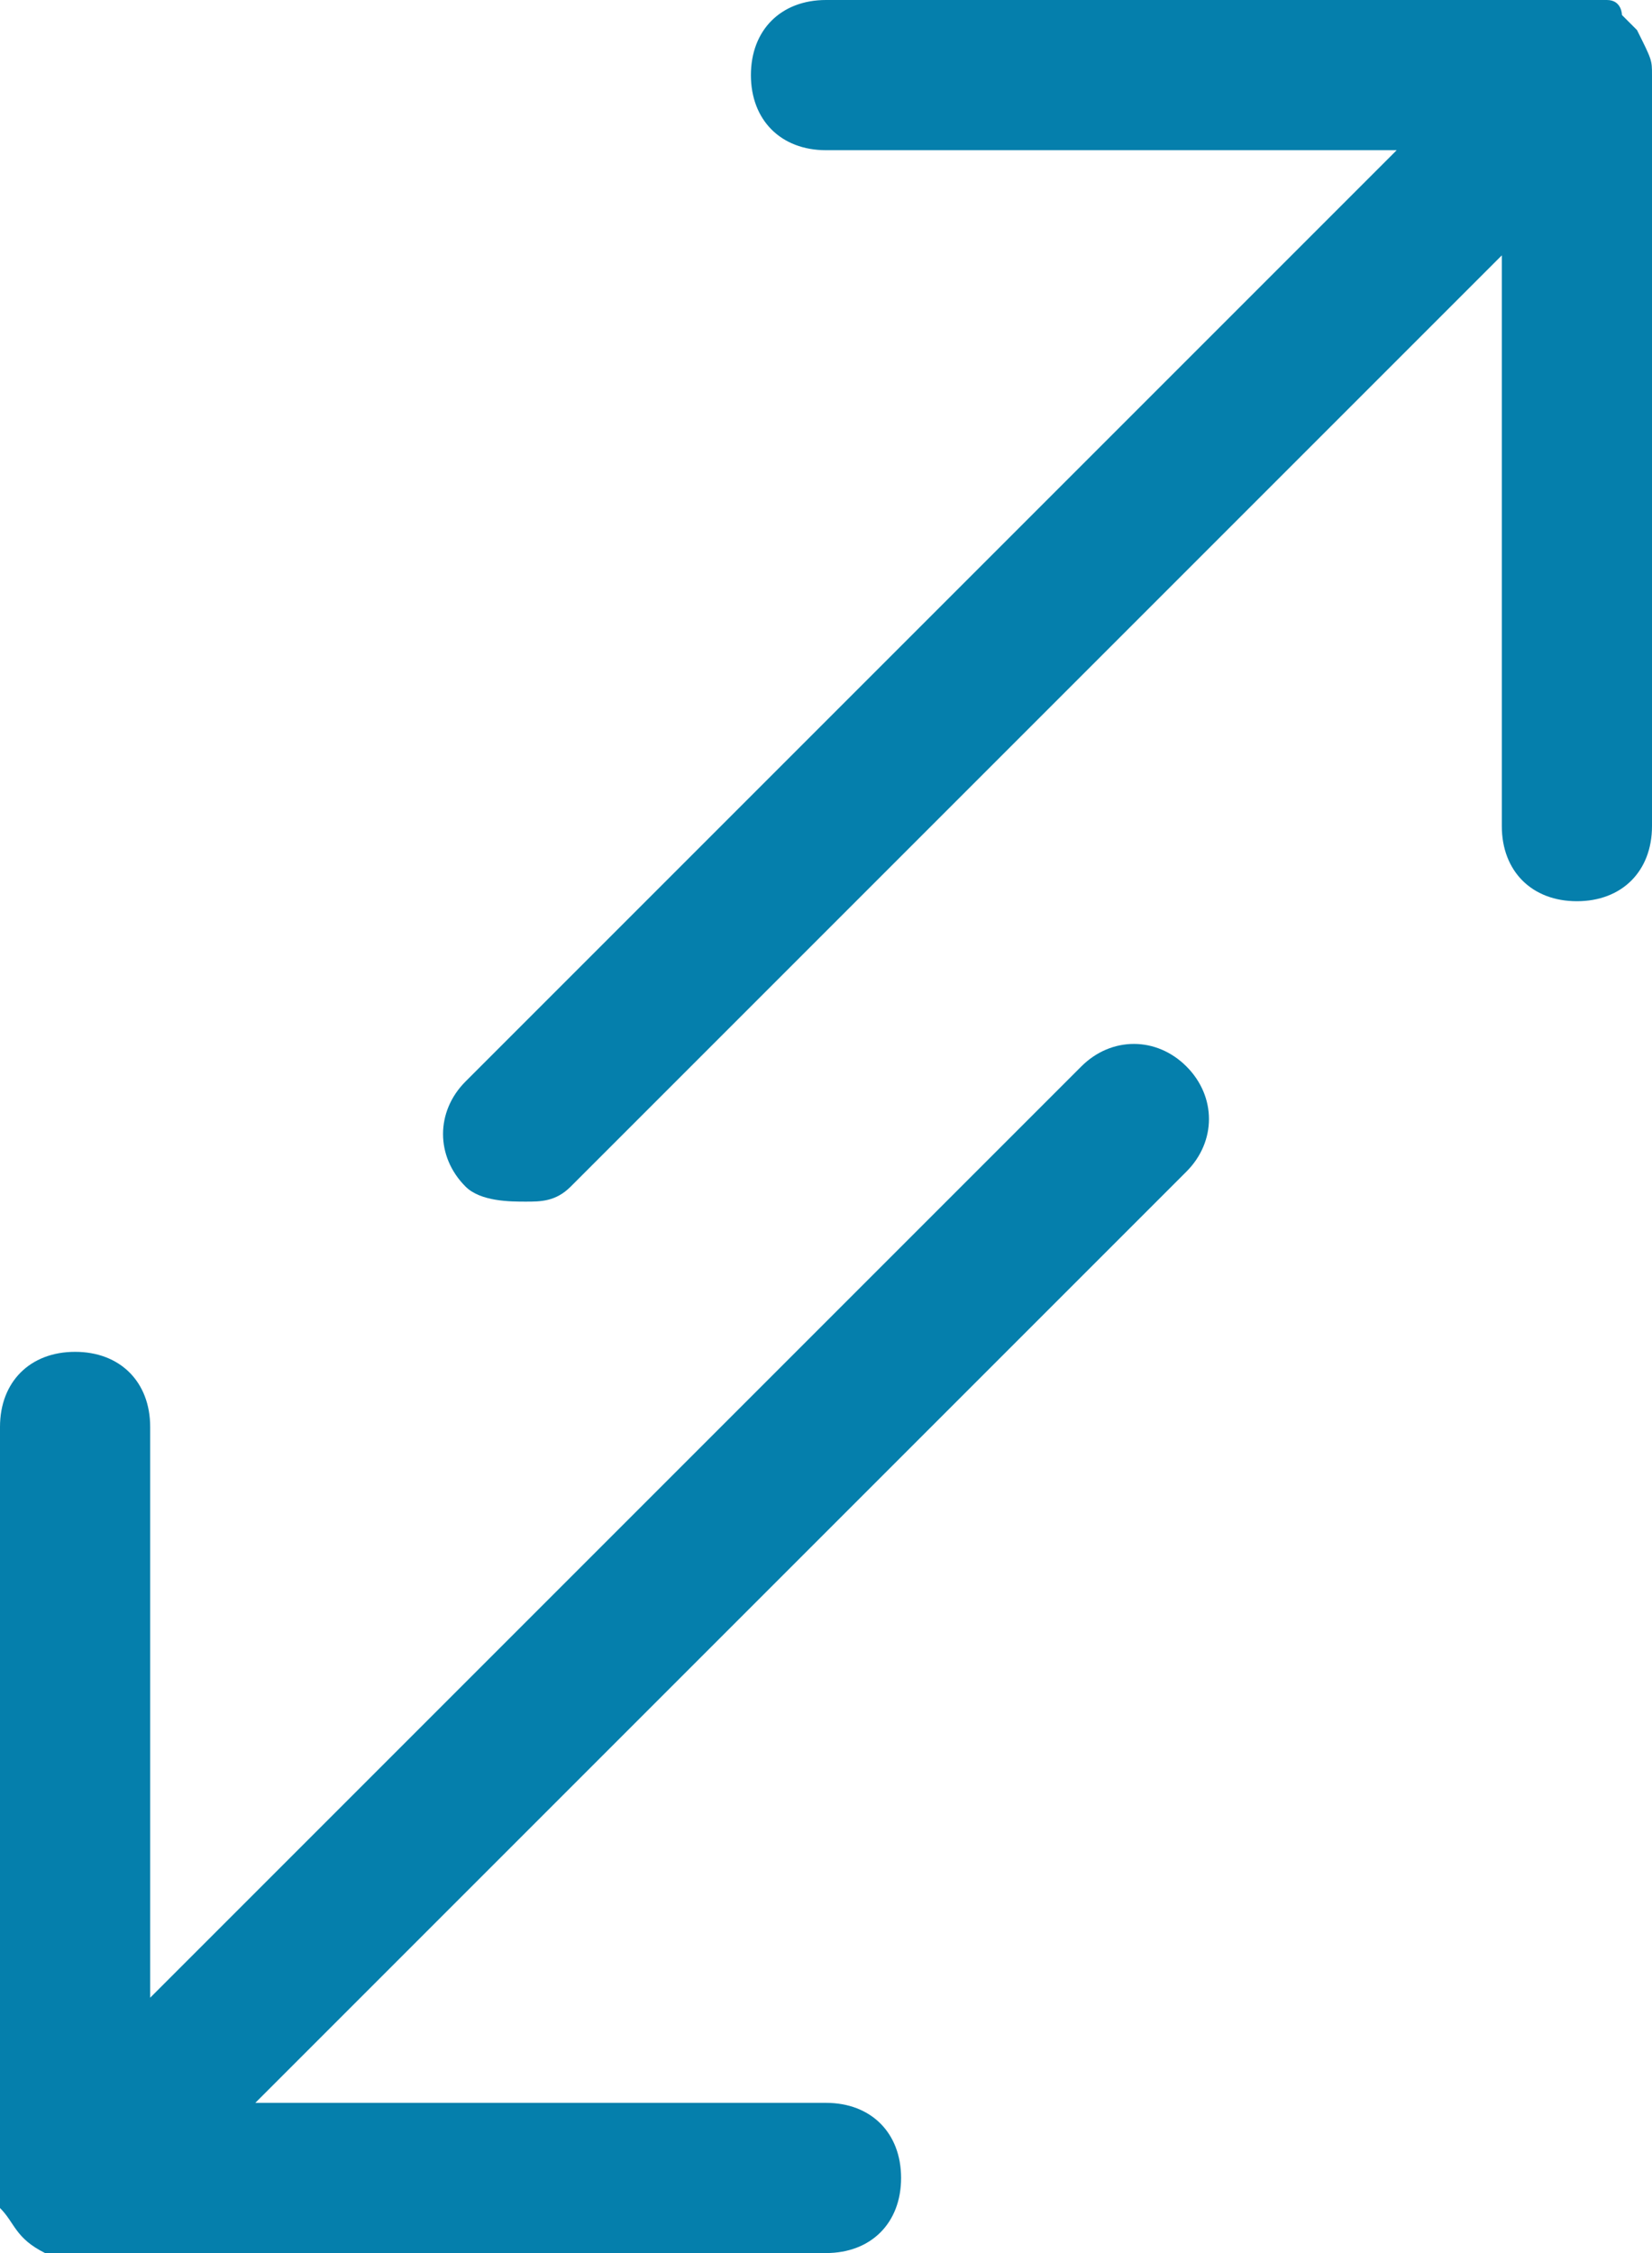 <svg xmlns="http://www.w3.org/2000/svg" width="11" height="15" viewBox="0 0 11 15"><path fill="#057FAC" d="M11 .5v5c0 .3-.2.5-.5.5s-.5-.2-.5-.5V1.7L3.8 7.9c-.1.1-.2.1-.3.1s-.3 0-.4-.1c-.2-.2-.2-.5 0-.7L9.3 1H5.5C5.2 1 5 .8 5 .5s.2-.5.5-.5h5.2c.1 0 .1.1.1.1l.1.1c.1.2.1.2.1.3zM7.2 7.1L1 13.3V9.5C1 9.2.8 9 .5 9s-.5.2-.5.5v5.2c.1.1.1.2.3.3h5.2c.3 0 .5-.2.5-.5s-.2-.5-.5-.5H1.7l6.2-6.2c.2-.2.2-.5 0-.7-.2-.2-.5-.2-.7 0z"/></svg>